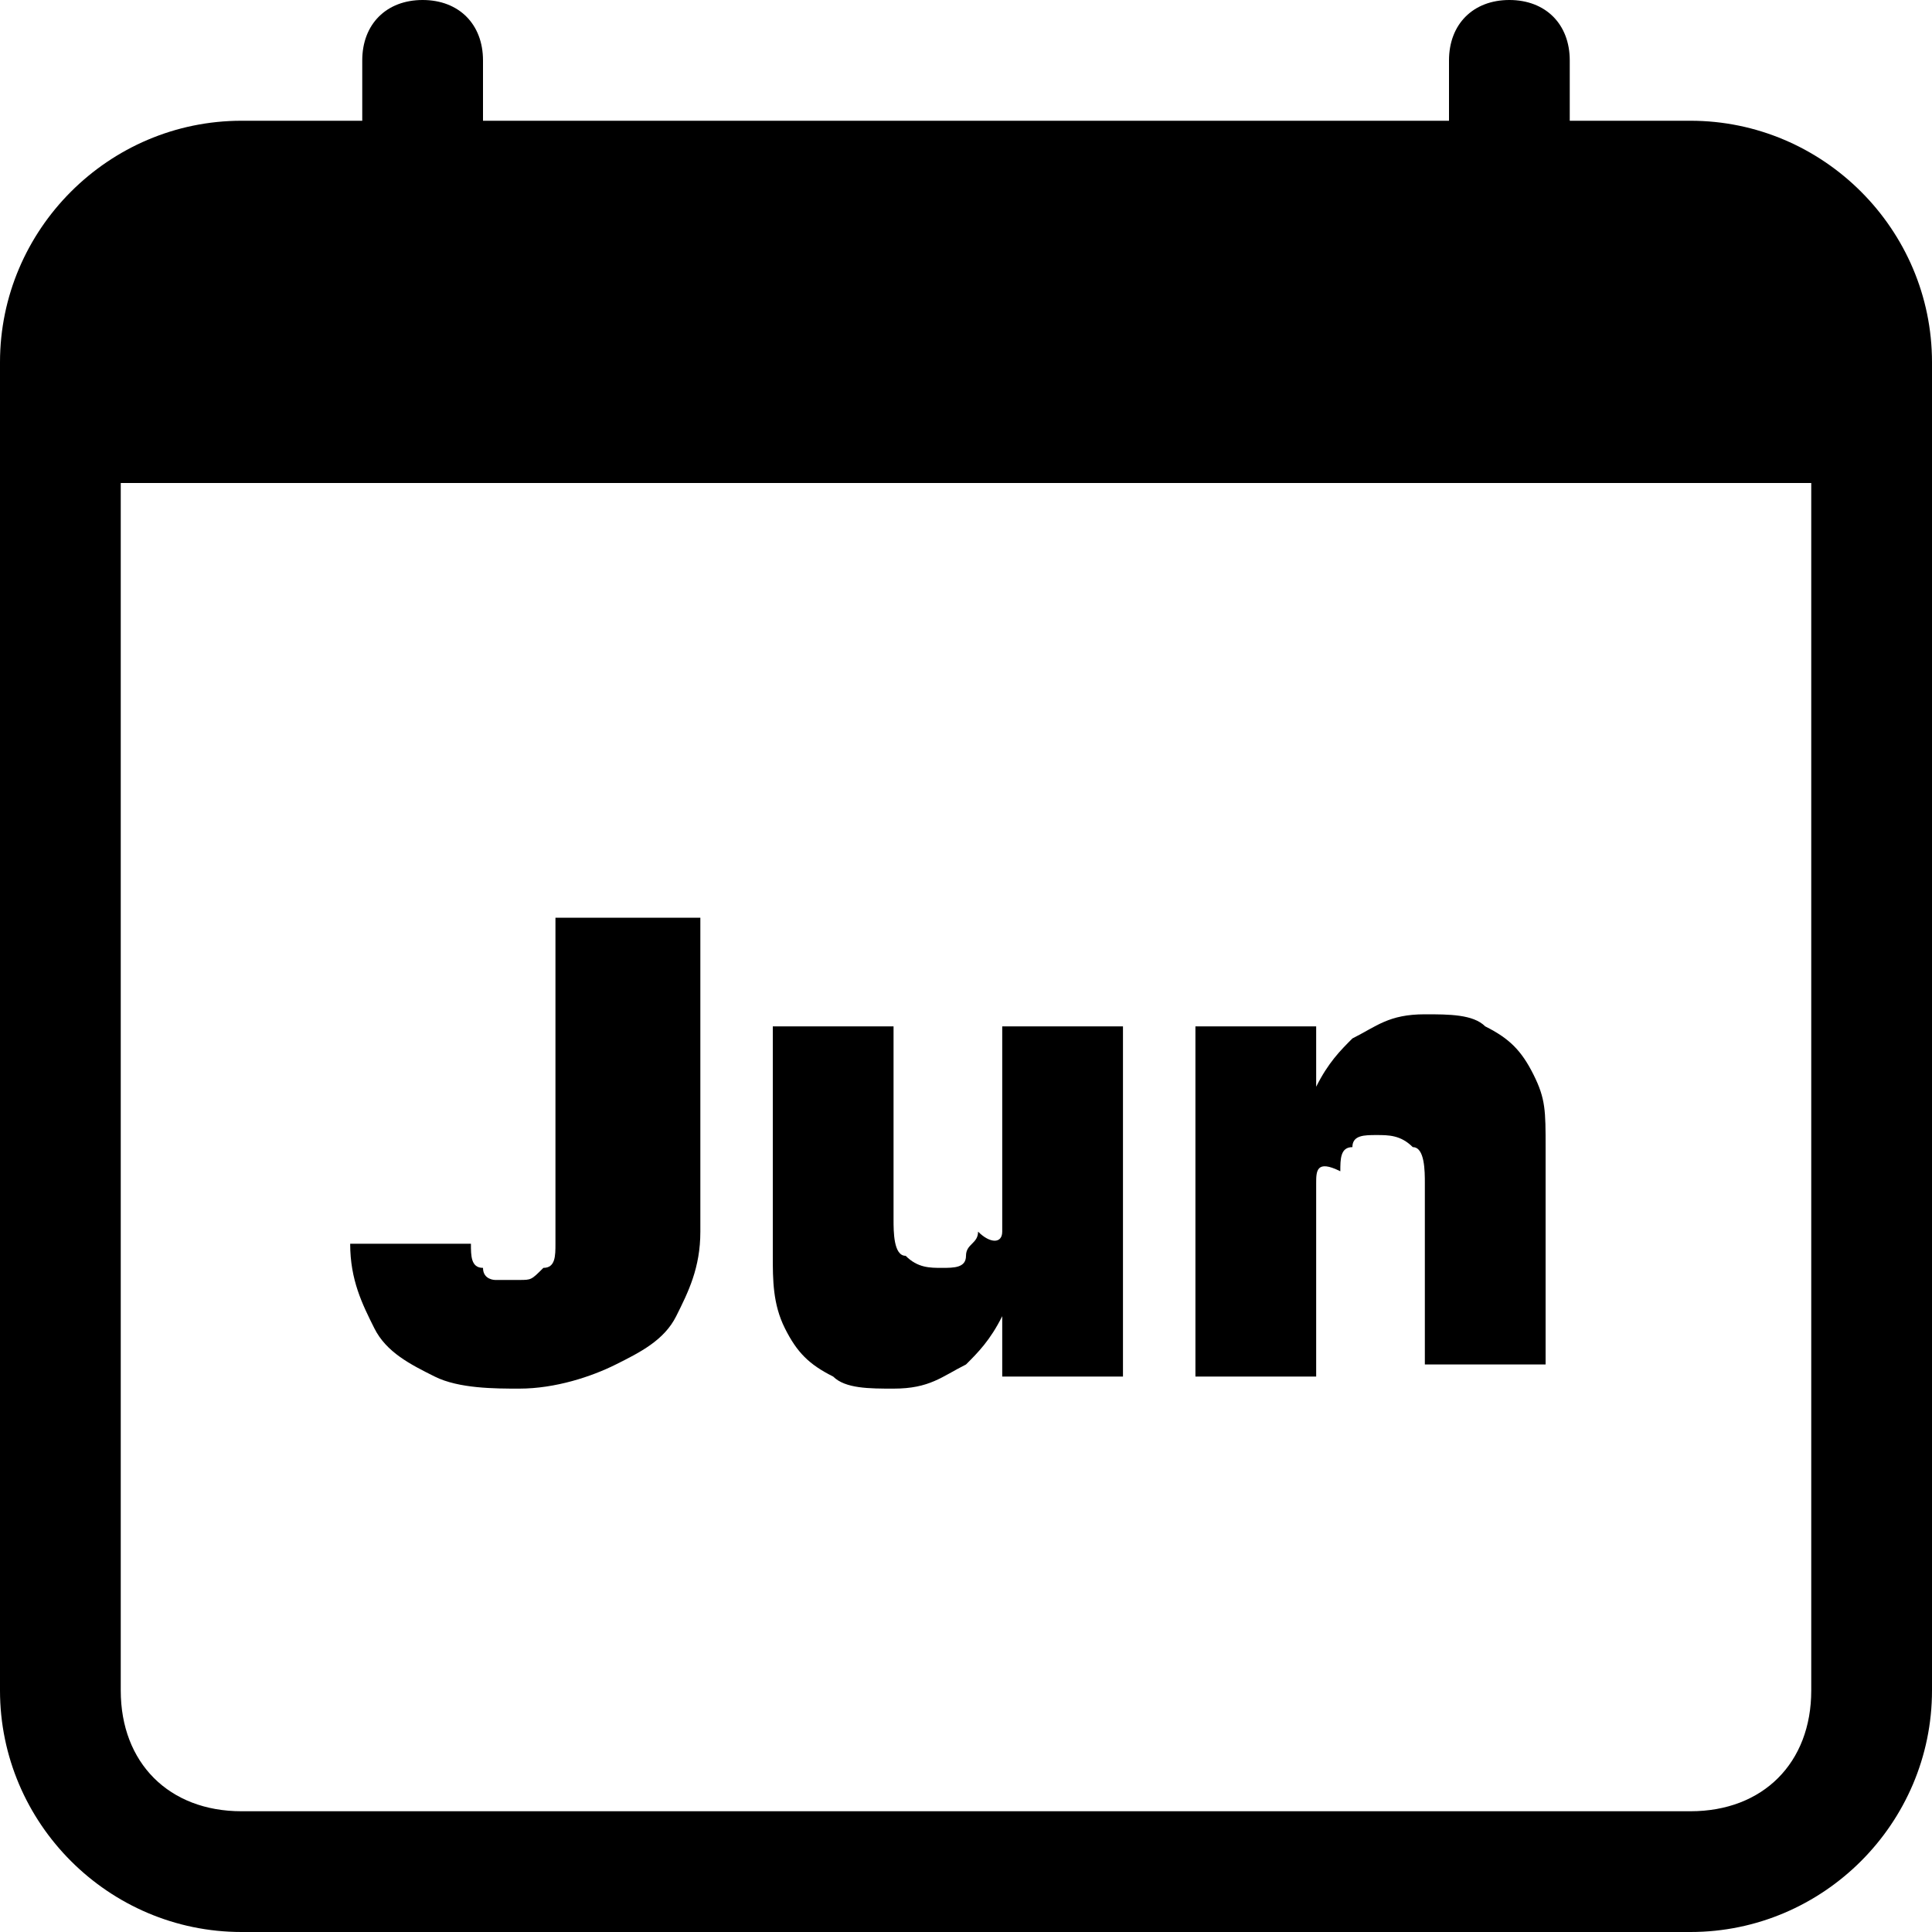 <?xml version="1.0" encoding="utf-8"?>
<!-- Generator: Adobe Illustrator 26.0.1, SVG Export Plug-In . SVG Version: 6.00 Build 0)  -->
<svg version="1.1" id="Calque_1" xmlns="http://www.w3.org/2000/svg" xmlns:xlink="http://www.w3.org/1999/xlink" x="0px" y="0px"
	 viewBox="0 0 16 16" style="enable-background:new 0 0 16 16;" xml:space="preserve">
<path d="M3.5,0C3.8,0,4,0.2,4,0.5V1h8V0.5C12,0.2,12.2,0,12.5,0S13,0.2,13,0.5V1h1c1.1,0,2,0.9,2,2v11c0,1.1-0.9,2-2,2H2
	c-1.1,0-2-0.9-2-2V3c0-1.1,0.9-2,2-2h1V0.5C3,0.2,3.2,0,3.5,0z M1,4v10c0,0.6,0.4,1,1,1h12c0.6,0,1-0.4,1-1V4H1z"/>
<g>
	<g>
		<path d="M4.8,7.6h1v2.6c0,0.3-0.1,0.5-0.2,0.7c-0.1,0.2-0.3,0.3-0.5,0.4c-0.2,0.1-0.5,0.2-0.8,0.2c-0.2,0-0.5,0-0.7-0.1
			c-0.2-0.1-0.4-0.2-0.5-0.4c-0.1-0.2-0.2-0.4-0.2-0.7h1c0,0.1,0,0.2,0.1,0.2c0,0.1,0.1,0.1,0.1,0.1s0.1,0,0.2,0
			c0.1,0,0.1,0,0.2-0.1c0.1,0,0.1-0.1,0.1-0.2c0-0.1,0-0.2,0-0.2V7.6z"/>
		<path d="M8.3,10.2V8.5h1v2.9h-1v-0.5h0c-0.1,0.2-0.2,0.3-0.3,0.4c-0.2,0.1-0.3,0.2-0.6,0.2c-0.2,0-0.4,0-0.5-0.1
			c-0.2-0.1-0.3-0.2-0.4-0.4s-0.1-0.4-0.1-0.6V8.5h1v1.6c0,0.1,0,0.3,0.1,0.3c0.1,0.1,0.2,0.1,0.3,0.1c0.1,0,0.2,0,0.2-0.1
			s0.1-0.1,0.1-0.2C8.2,10.3,8.3,10.3,8.3,10.2z"/>
		<path d="M10.9,9.8v1.6h-1V8.5h1v0.5h0c0.1-0.2,0.2-0.3,0.3-0.4c0.2-0.1,0.3-0.2,0.6-0.2c0.2,0,0.4,0,0.5,0.1
			c0.2,0.1,0.3,0.2,0.4,0.4s0.1,0.3,0.1,0.6v1.8h-1V9.8c0-0.1,0-0.3-0.1-0.3c-0.1-0.1-0.2-0.1-0.3-0.1c-0.1,0-0.2,0-0.2,0.1
			c-0.1,0-0.1,0.1-0.1,0.2C10.9,9.6,10.9,9.7,10.9,9.8z"/>
	</g>
</g>
</svg>

